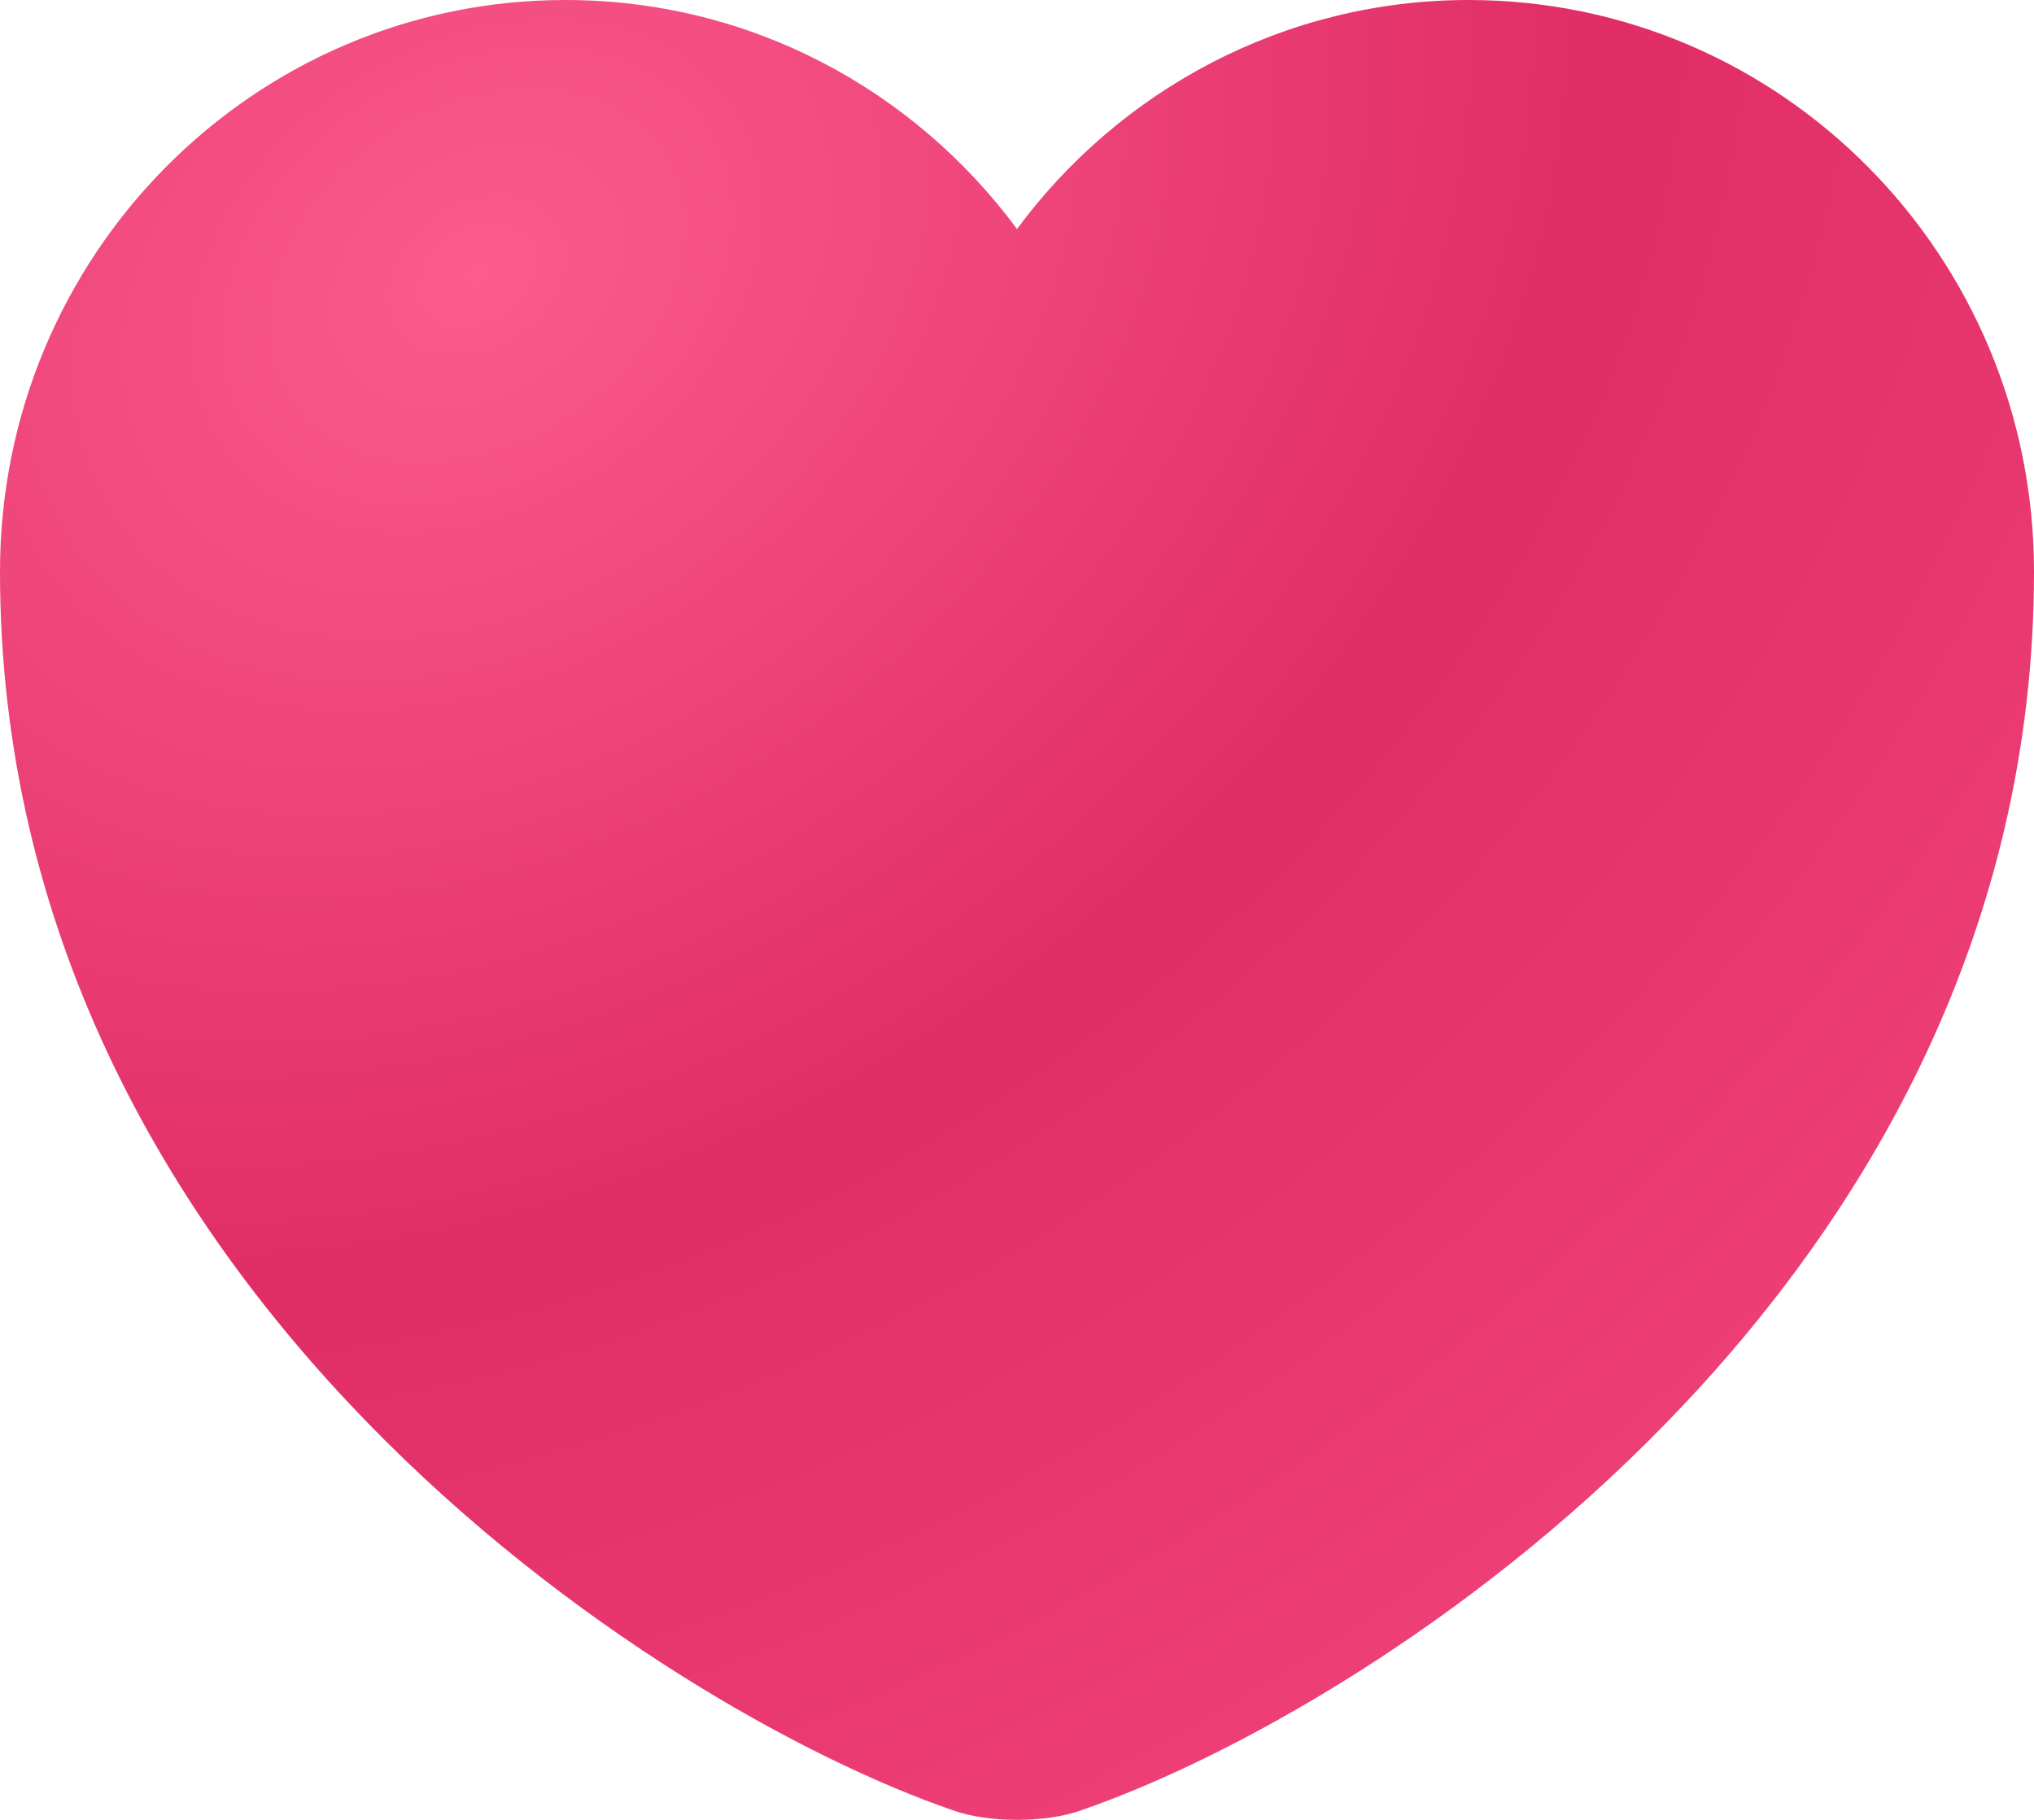 <svg width="38" height="34" viewBox="0 0 38 34" fill="none" xmlns="http://www.w3.org/2000/svg">
<path d="M20.178 33.828C19.532 34.057 18.468 34.057 17.822 33.828C12.312 31.937 0 24.048 0 10.678C0 4.775 4.731 0 10.564 0C14.022 0 17.081 1.681 19 4.279C20.919 1.681 23.997 0 27.436 0C33.269 0 38 4.775 38 10.678C38 24.048 25.688 31.937 20.178 33.828Z" fill="url(#paint0_radial_621_15343)"/>
<defs>
<radialGradient id="paint0_radial_621_15343" cx="0" cy="0" r="1" gradientUnits="userSpaceOnUse" gradientTransform="translate(9 5) rotate(56.768) scale(34.67 45.28)">
<stop stop-color="#FB5B8D"/>
<stop offset="0.493" stop-color="#E02D65"/>
<stop offset="1" stop-color="#F1437A"/>
</radialGradient>
</defs>
</svg>
